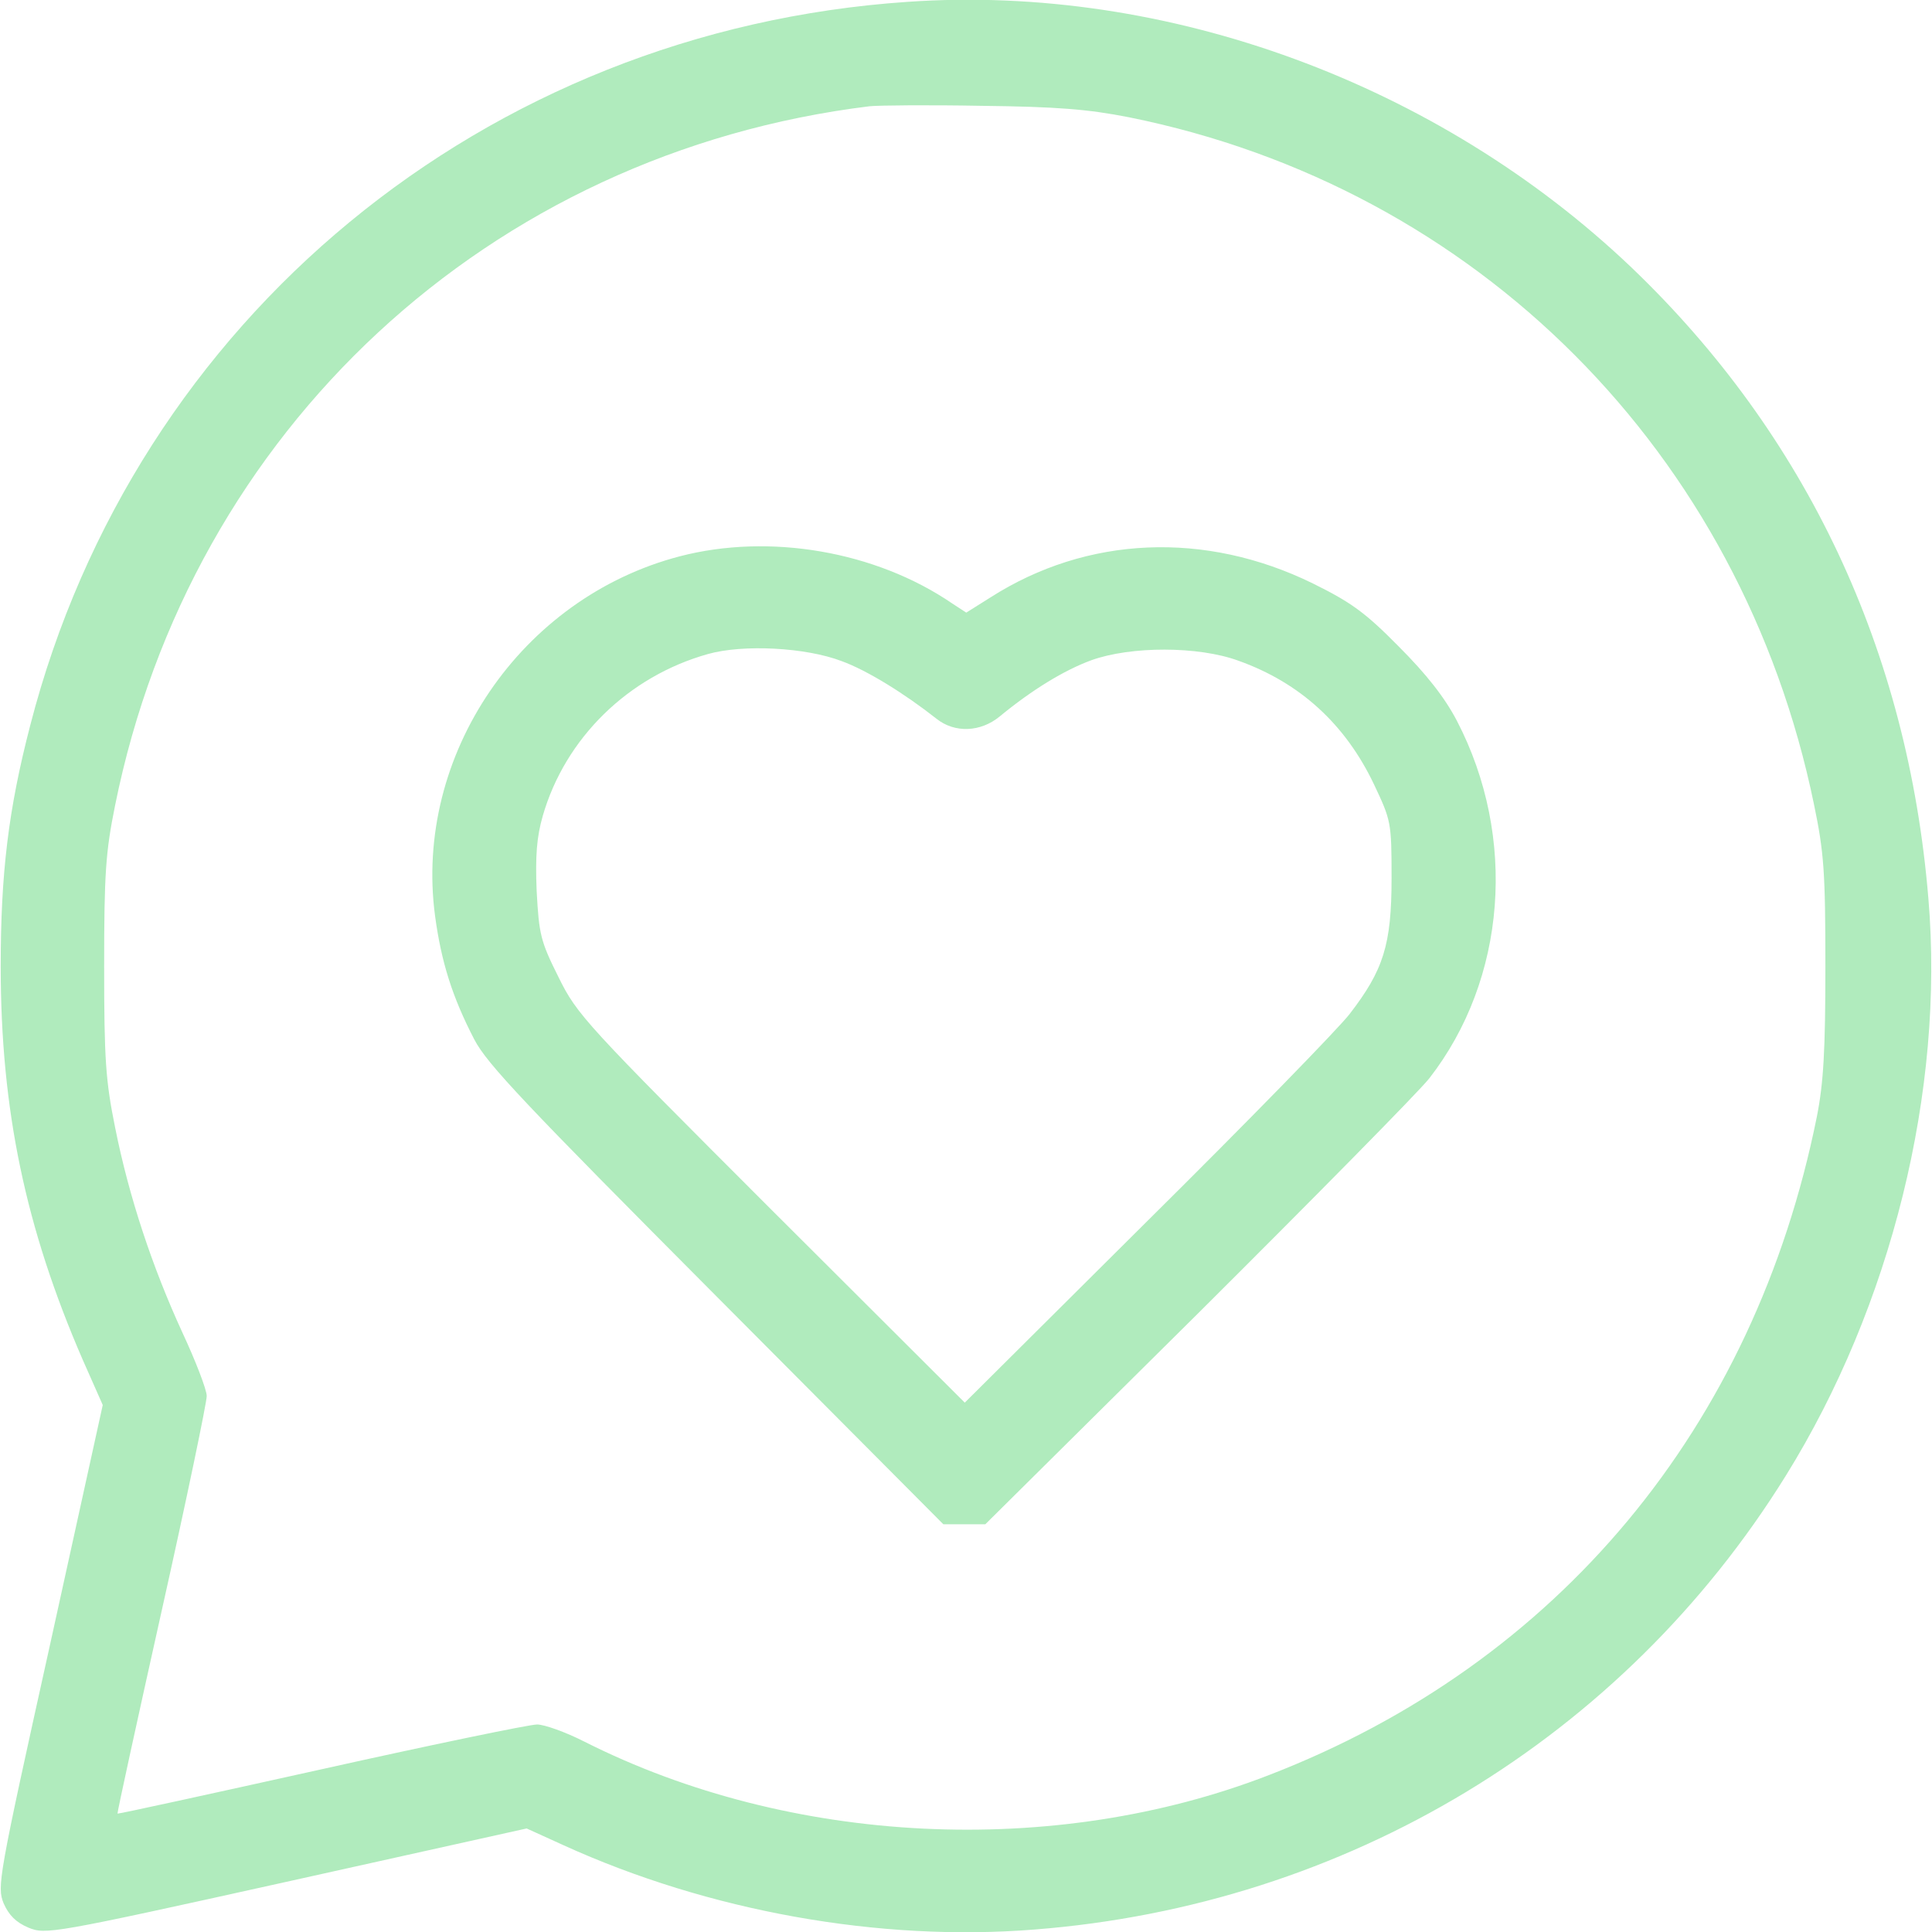 <svg width="22" height="22" viewBox="0 0 22 22" fill="none" xmlns="http://www.w3.org/2000/svg">
<path d="M10.335 0.021C5.524 0.347 1.539 3.631 0.345 8.257C0.095 9.218 0.008 9.946 0.008 11.005C0.008 12.639 0.291 13.985 0.942 15.484L1.17 15.999L0.568 18.736C-0.019 21.385 -0.035 21.483 0.041 21.673C0.101 21.809 0.182 21.89 0.323 21.95C0.519 22.031 0.589 22.021 3.26 21.429L5.997 20.821L6.415 21.011C8.071 21.765 10.014 22.113 11.779 21.972C15.335 21.695 18.479 19.795 20.336 16.803C21.536 14.87 22.144 12.422 21.959 10.233C21.726 7.405 20.569 4.951 18.577 3.045C16.383 0.955 13.294 -0.185 10.335 0.021ZM12.854 1.335C16.817 2.133 19.831 5.152 20.656 9.159C20.77 9.707 20.786 9.93 20.786 11.005C20.786 11.96 20.765 12.329 20.689 12.715C19.977 16.255 17.741 18.942 14.45 20.213C12.002 21.163 8.999 21.016 6.654 19.832C6.442 19.724 6.198 19.637 6.116 19.637C6.029 19.637 4.927 19.865 3.657 20.148C2.386 20.43 1.344 20.658 1.338 20.652C1.333 20.642 1.561 19.599 1.843 18.334C2.126 17.069 2.354 15.972 2.354 15.896C2.354 15.826 2.229 15.5 2.077 15.174C1.735 14.43 1.469 13.632 1.311 12.84C1.203 12.307 1.186 12.063 1.186 11.005C1.186 9.946 1.203 9.701 1.311 9.169C2.175 4.891 5.573 1.742 9.901 1.21C10.004 1.199 10.579 1.194 11.176 1.205C12.029 1.215 12.387 1.243 12.854 1.335Z" fill="#B0EBBD"/>
<path d="M7.74 6.335C5.932 6.807 4.71 8.599 4.954 10.429C5.025 10.955 5.15 11.352 5.4 11.835C5.546 12.117 5.986 12.579 8.158 14.761L10.742 17.357H10.981H11.22L13.641 14.957C14.972 13.632 16.16 12.427 16.275 12.28C17.154 11.151 17.279 9.533 16.59 8.208C16.454 7.947 16.247 7.681 15.927 7.361C15.542 6.97 15.379 6.856 14.95 6.644C13.723 6.042 12.376 6.102 11.28 6.802L11.003 6.976L10.845 6.873C9.971 6.275 8.76 6.069 7.74 6.335ZM9.586 7.529C9.873 7.633 10.302 7.899 10.666 8.186C10.872 8.349 11.165 8.338 11.383 8.159C11.752 7.855 12.116 7.633 12.425 7.519C12.876 7.356 13.647 7.356 14.103 7.524C14.803 7.774 15.319 8.246 15.645 8.93C15.84 9.343 15.846 9.359 15.846 10C15.846 10.76 15.753 11.048 15.368 11.547C15.243 11.71 14.206 12.774 13.06 13.909L10.986 15.972L8.782 13.773C6.67 11.661 6.572 11.558 6.361 11.129C6.154 10.716 6.138 10.64 6.111 10.146C6.095 9.745 6.111 9.533 6.181 9.289C6.437 8.404 7.153 7.703 8.06 7.448C8.462 7.334 9.178 7.372 9.586 7.529Z" fill="#B0EBBD"/>
</svg>
